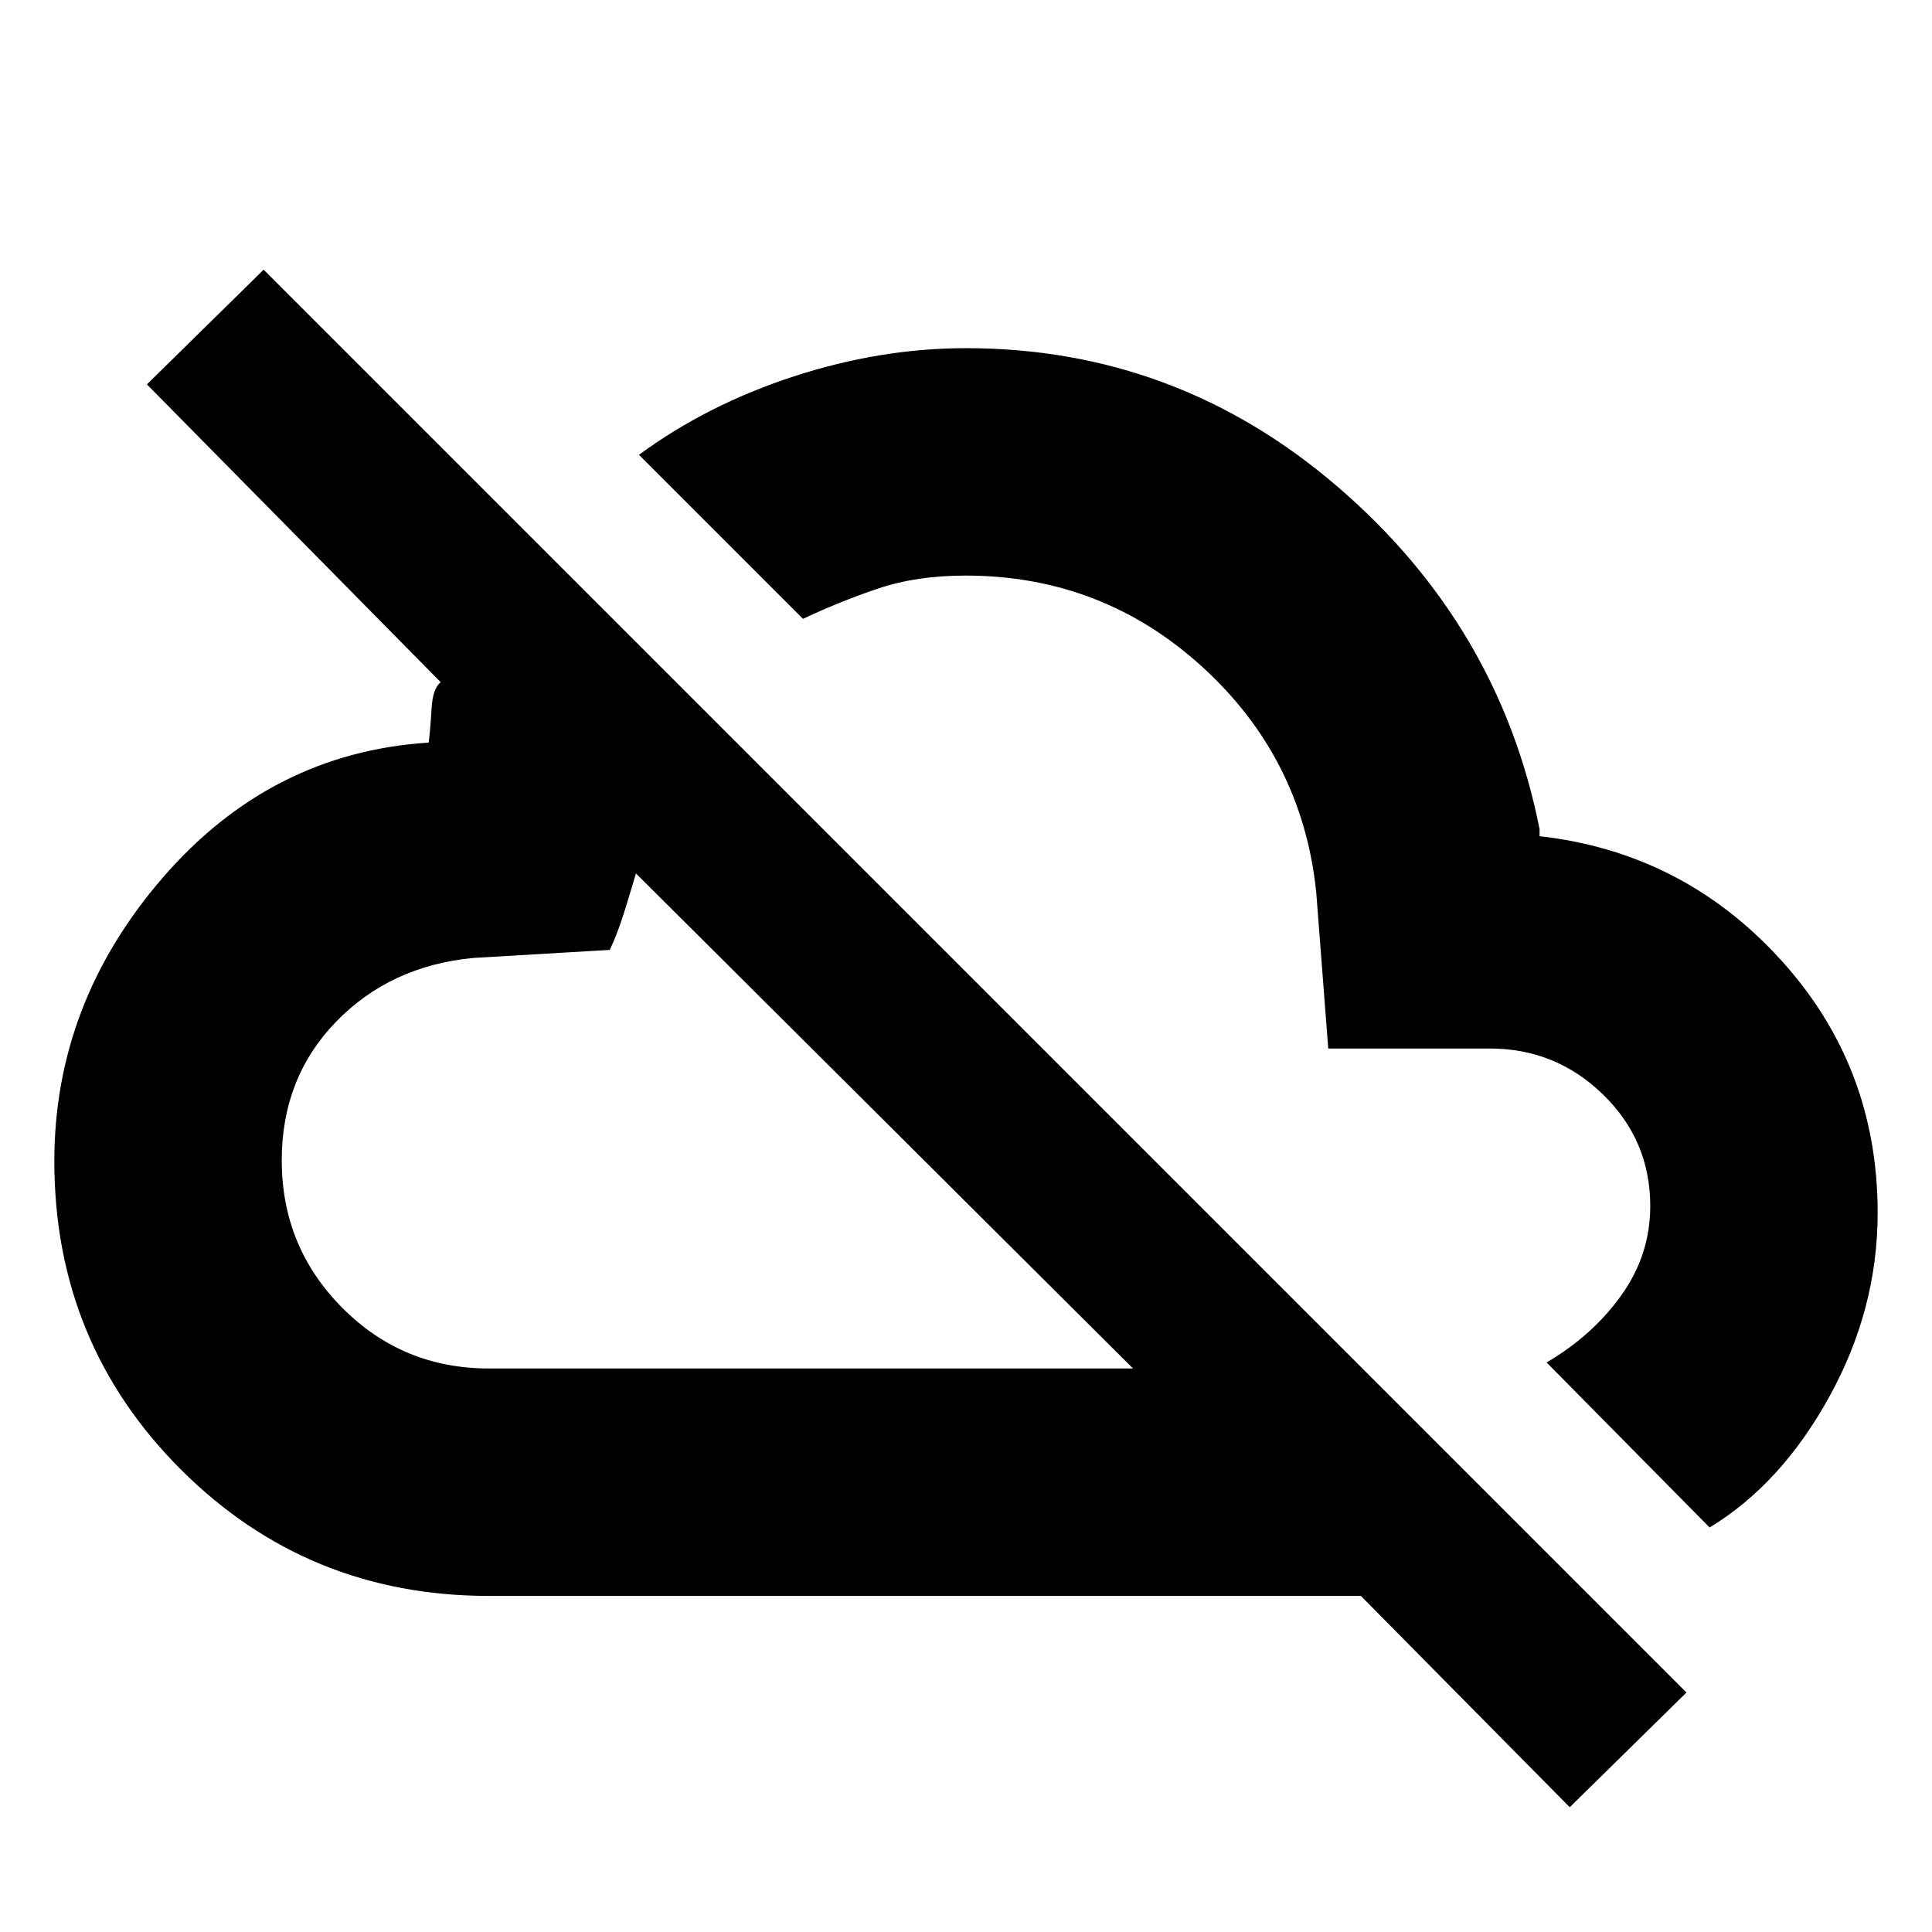 <svg xmlns="http://www.w3.org/2000/svg" height="20" viewBox="0 -960 960 960" width="20"><path d="M780-62 676.21-167H243q-90.33 0-153.16-62.84Q27-292.67 27-383q0-78.5 53.75-140.75T213-591q.83-6.28 1.42-16.64Q215-618 219-621L73-769l58-57 707 707-58 57ZM243-280h320L316-526q-2.5 8.5-5.75 18.98Q307-496.53 303-488l-67.87 4q-41.42 4-68.27 31.83Q140-424.34 140-383.43q0 42.97 30 73.2Q200-280 243-280Zm196-123.5ZM849.5-201l-81-82q23-13.5 37.25-33.55Q820-336.6 820-360.73q0-32.59-23.48-55.43Q773.04-439 740.25-439H660l-6-78q-7-66.53-56.73-111.77Q547.53-674 479.78-674q-24.47 0-43.62 6.5Q417-661 399-652.5L317.5-734q34-25 77.02-39 43.02-14 85.48-14 104.66 0 184.83 69Q745-649 765-548v4-.5q71 8 119.5 61.04Q933-430.43 933-357.39q0 47.89-24 91.39t-59.5 65Zm-265-268Z"/></svg>